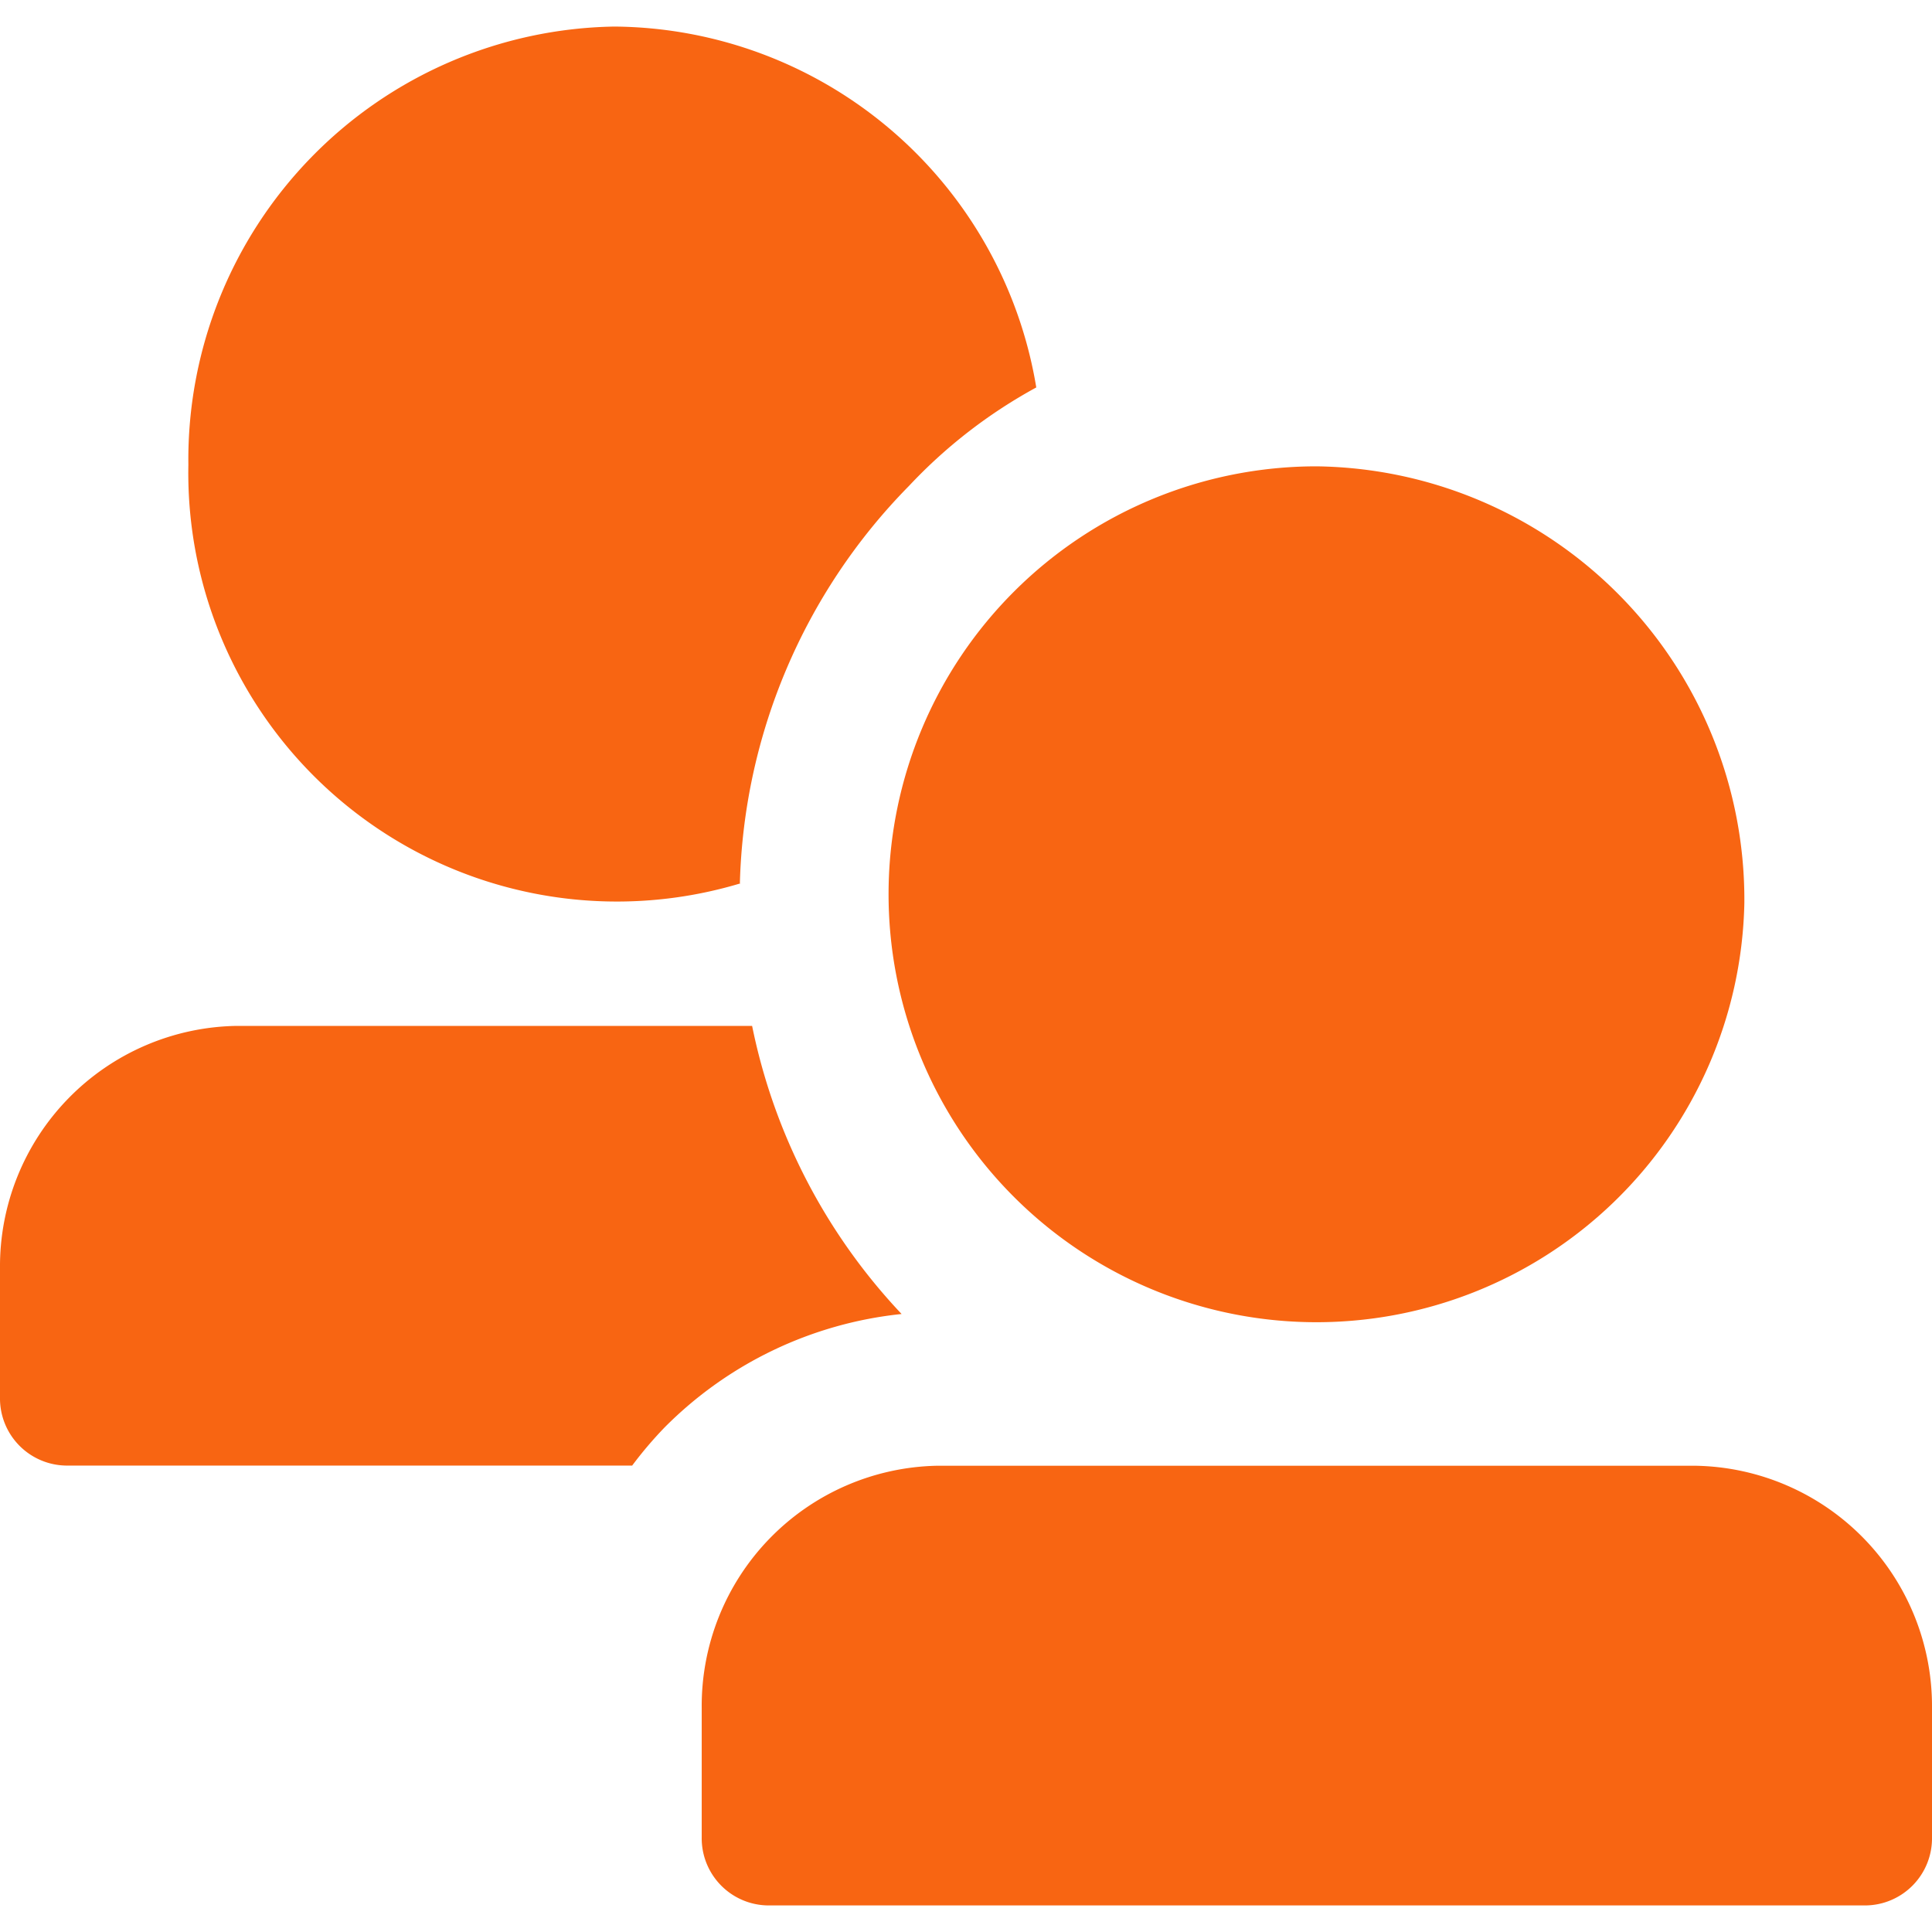 <svg xmlns="http://www.w3.org/2000/svg" width="24" height="24" viewBox="0 0 24 24"><defs><style>.a{fill:none;}.b{fill:#f86512;fill-rule:evenodd;}</style></defs><rect class="a" width="24" height="24"/><path class="b" d="M9.2,10.973a5.325,5.325,0,0,1-6.86-5.2A5.38,5.38,0,0,1,7.632.33a5.355,5.355,0,0,1,5.241,4.483,6.3,6.3,0,0,0-1.582,1.224,7.31,7.31,0,0,0-2.1,4.935Zm12.469.245a5.316,5.316,0,1,1-5.315-5.425,5.383,5.383,0,0,1,5.315,5.425ZM24,22.822v-1.6a2.988,2.988,0,0,0-2.943-3.014H11.641a2.984,2.984,0,0,0-2.924,3.014v1.6a.834.834,0,0,0,.828.848H23.172A.834.834,0,0,0,24,22.822ZM9.343,12.744h-6.4A2.988,2.988,0,0,0,0,15.758v1.6a.834.834,0,0,0,.828.848H7.853a4.9,4.9,0,0,1,.4-.471A4.854,4.854,0,0,1,11.2,16.323a7.334,7.334,0,0,1-1.857-3.579Z" transform="translate(0 0)"/></svg>